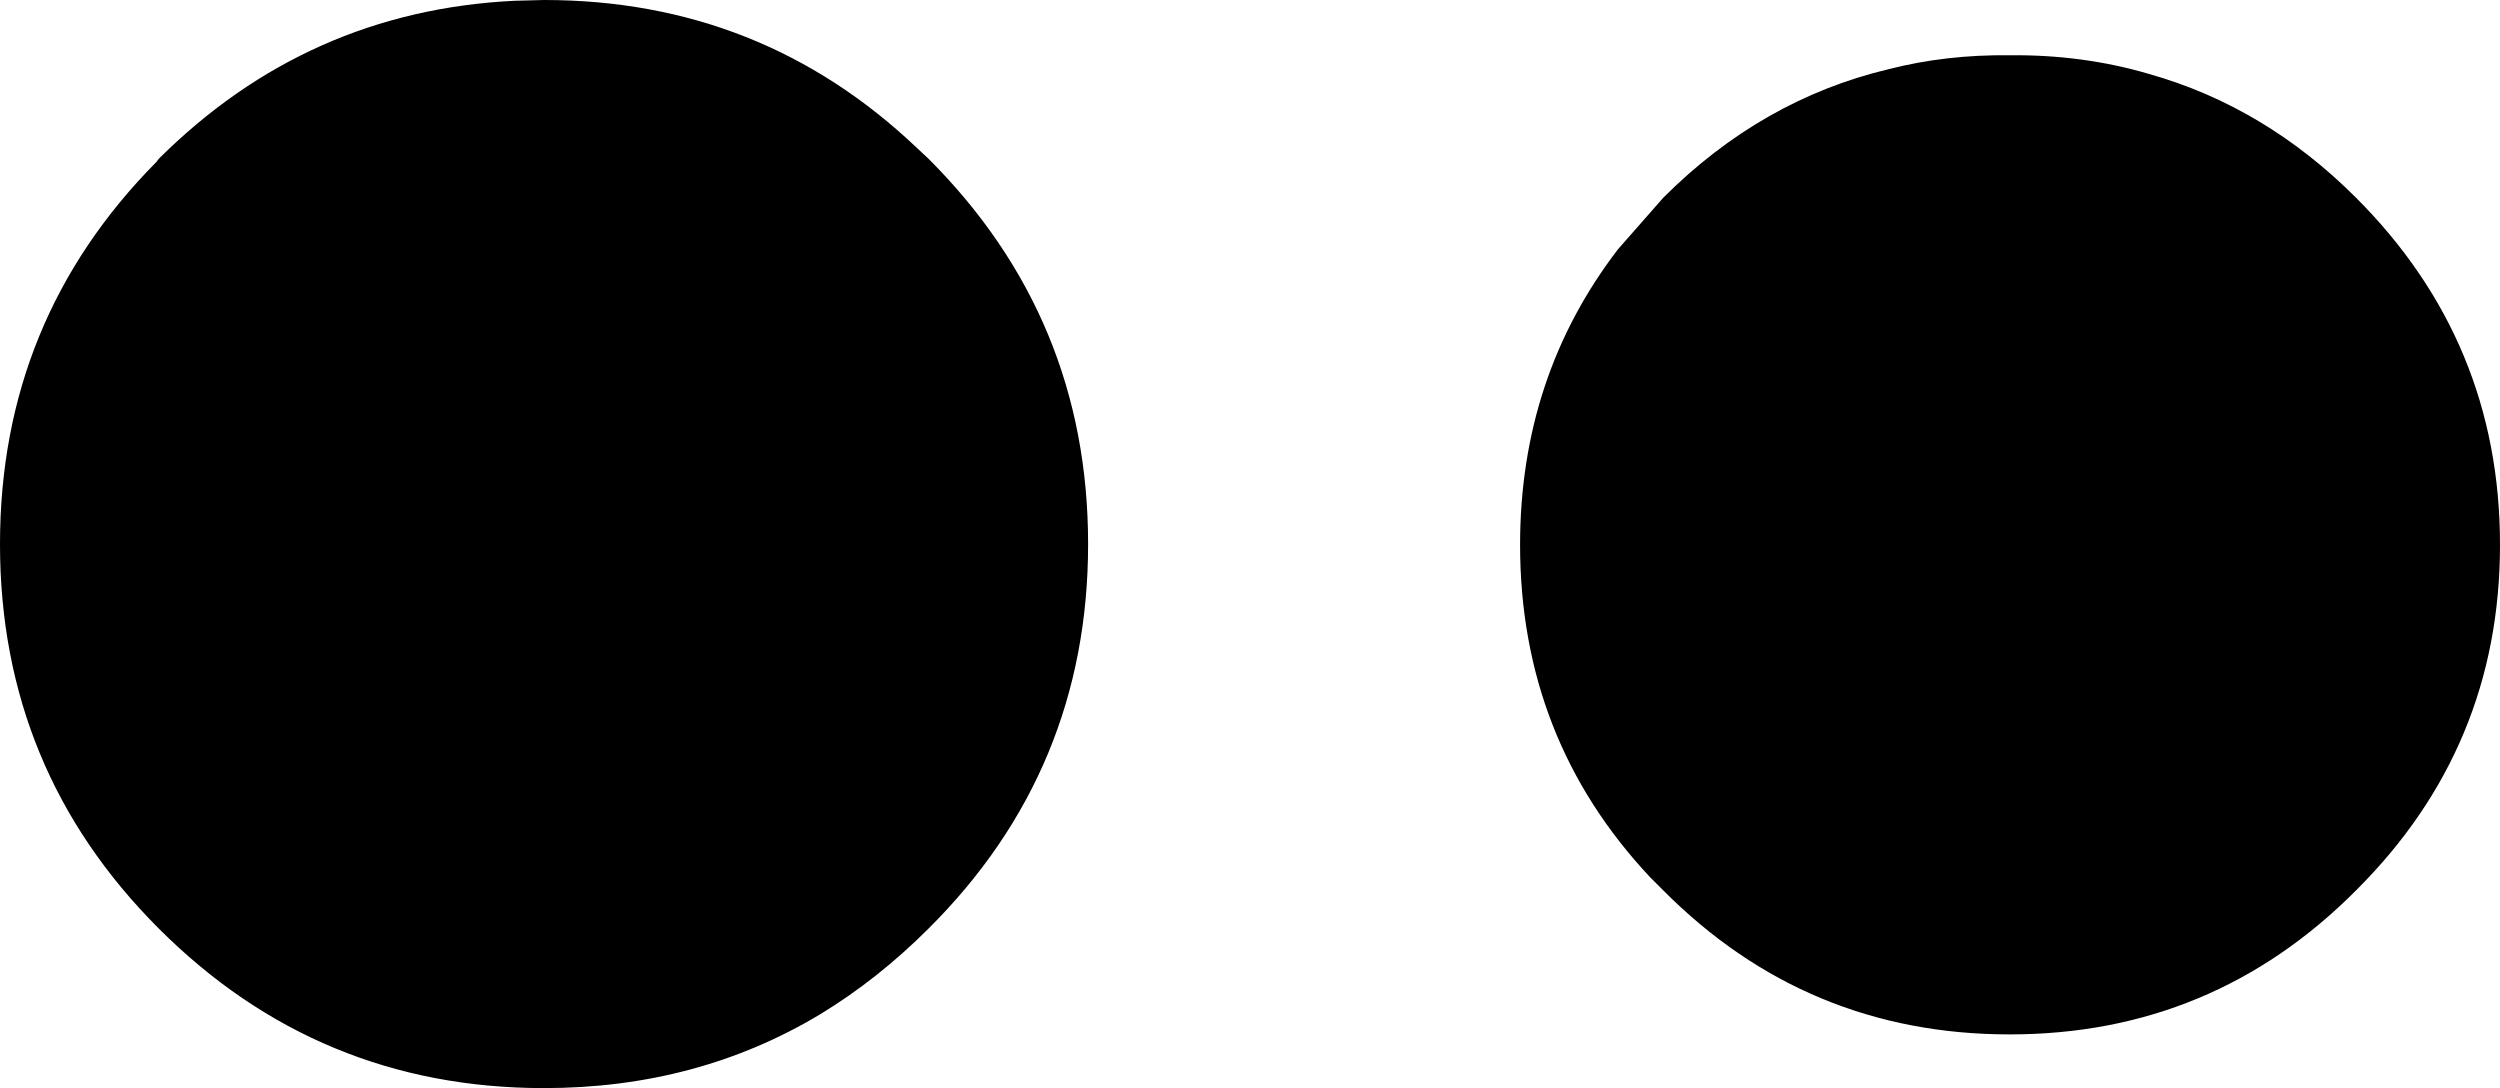 <?xml version="1.0" encoding="UTF-8" standalone="no"?>
<svg xmlns:xlink="http://www.w3.org/1999/xlink" height="69.9px" width="160.6px" xmlns="http://www.w3.org/2000/svg">
  <g transform="matrix(1.0, 0.0, 0.0, 1.0, -125.1, -251.85)">
    <path d="M160.05 251.85 Q174.0 251.85 184.0 261.35 L184.75 262.05 Q195.0 272.3 195.0 286.8 195.0 301.3 184.75 311.5 181.5 314.75 177.8 317.0 169.9 321.75 160.05 321.75 145.55 321.75 135.3 311.5 125.1 301.3 125.1 286.8 125.1 272.4 135.15 262.25 L135.3 262.05 Q144.85 252.55 158.15 251.9 L160.05 251.85 M254.2 255.4 Q258.9 255.35 263.15 256.6 270.6 258.7 276.45 264.55 285.7 273.8 285.7 286.85 285.7 299.85 276.45 309.05 267.25 318.3 254.2 318.3 241.15 318.3 231.95 309.05 L231.1 308.2 Q222.75 299.3 222.75 286.85 222.75 276.05 229.05 267.85 L231.95 264.55 Q238.25 258.25 246.4 256.3 250.1 255.35 254.2 255.4" fill="#000000" fill-rule="evenodd" stroke="none"/>
  </g>
</svg>
